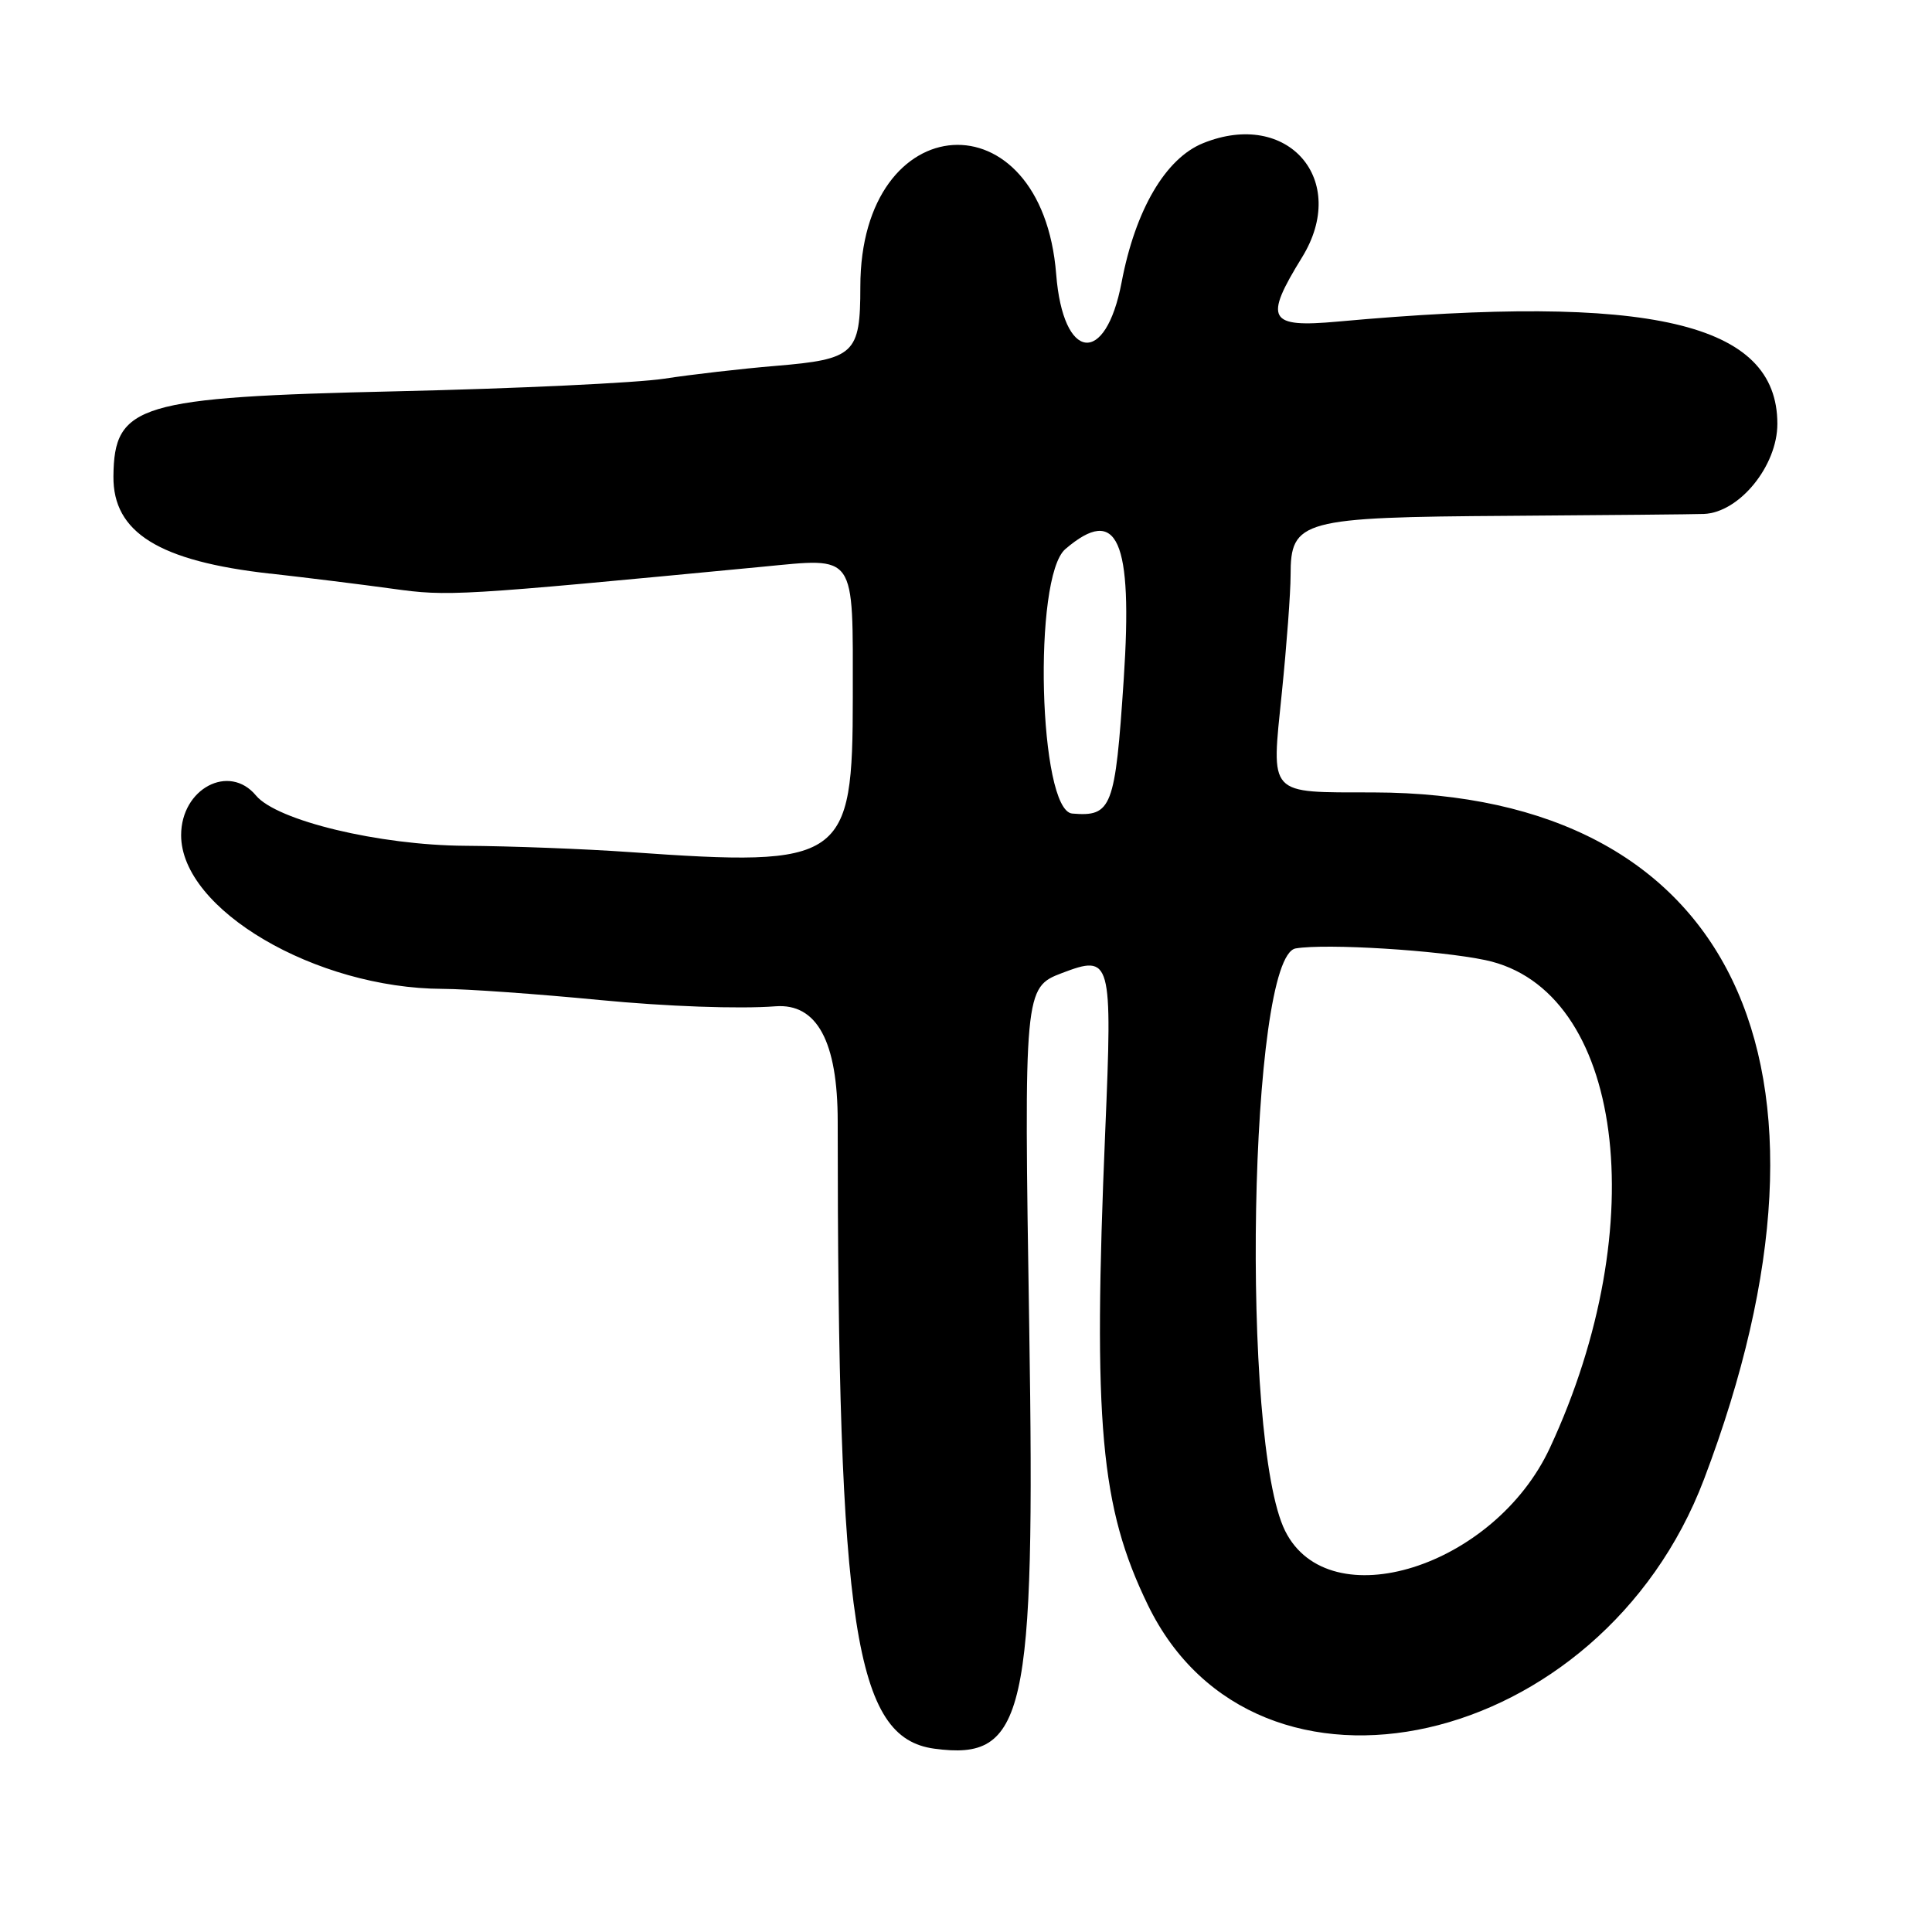 <?xml version="1.0" encoding="UTF-8"?>
<svg id="Layer_1" data-name="Layer 1" xmlns="http://www.w3.org/2000/svg" viewBox="0 0 256 256">
  <path d="M35.81,76c4.78.54,12.07,1.44,16.19,2.01,7.45,1.03,8.44.97,49-2.91,12.57-1.2,12-2.02,12,17.25,0,21.76-1.15,22.56-29.5,20.56-6.05-.43-15.9-.8-21.89-.84-11.35-.07-24.92-3.33-27.69-6.66-3.56-4.29-9.92-.92-9.92,5.26,0,9.84,17.81,20.3,34.66,20.36,3.21.01,12.59.68,20.84,1.48,8.79.85,18.42,1.2,23.25.83q8.25-.63,8.25,15.27c0,67.14,2.25,81.68,12.81,83.1,12.05,1.62,13.38-4.28,12.57-55.75-.71-44.64-.66-45.13,4.32-47.02,6.56-2.49,6.71-1.95,5.75,20.94-1.64,38.86-.65,49.81,5.65,62.79,14.37,29.61,60.05,19.28,73.69-16.66,20.92-55.1,3.69-90.91-43.78-91.01-14.14-.03-13.56.61-12.16-13.21.64-6.27,1.16-13.28,1.16-15.57,0-7.31,1.38-7.69,28.96-7.87,12.95-.09,24.56-.2,25.81-.25,4.7-.19,9.73-6.37,9.73-11.94,0-13.42-16.77-17.32-58.23-13.55-9.23.84-9.84-.26-4.76-8.5,6.32-10.24-1.85-19.69-13.1-15.14-4.98,2.01-8.98,8.84-10.8,18.43-2.12,11.18-7.76,10.49-8.67-1.06-1.89-23.88-25.95-22.34-25.95,1.66,0,8.9-.76,9.61-11.21,10.48-4.56.38-11.21,1.15-14.79,1.7s-19.55,1.31-35.5,1.67c-34.19.78-37.38,1.74-37.47,11.27-.07,7.45,6.05,11.24,20.77,12.89ZM171.69,125.67c4.06-.68,18.92.24,25.14,1.55,18.24,3.86,22.35,34.96,8.54,64.63-7.36,15.82-29.25,22.69-35.08,11.01-5.95-11.92-4.78-76.16,1.4-77.19ZM141.17,72.75c6.89-5.89,8.96-1.28,7.73,17.26-1.13,17.05-1.58,18.23-6.82,17.79-4.44-.37-5.25-31.35-.91-35.05Z"/>
</svg>